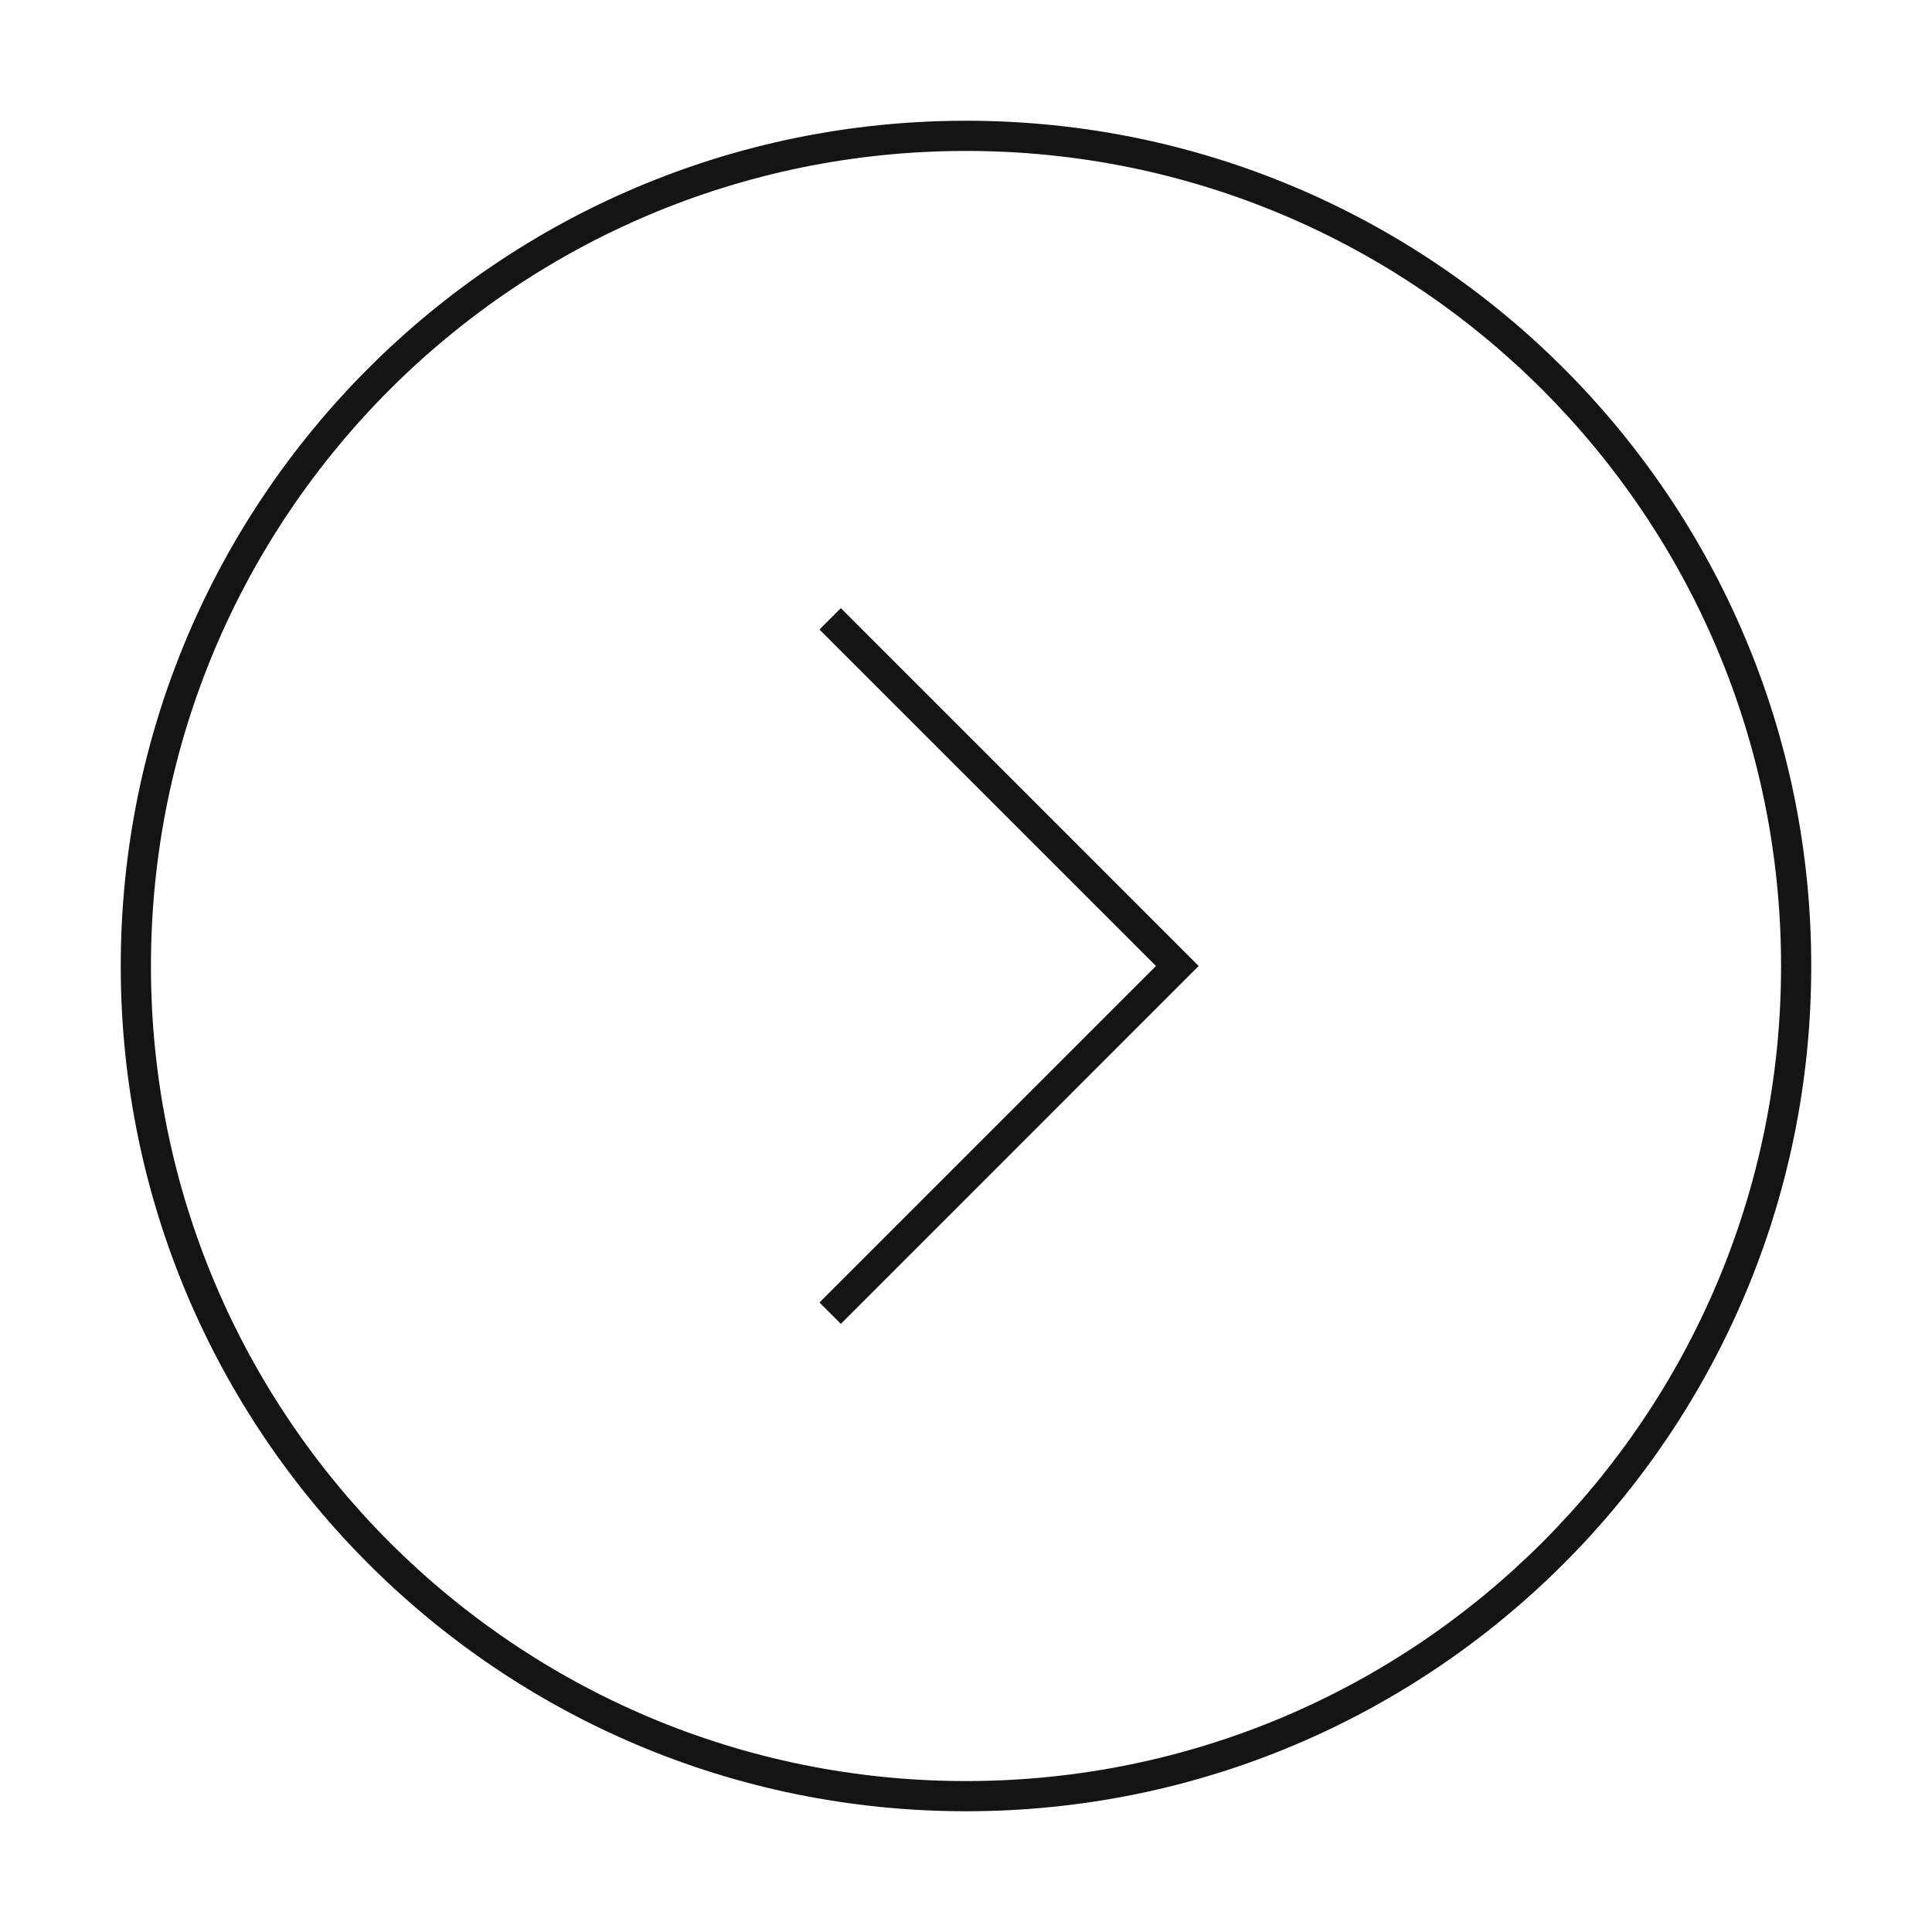 <svg width="64" height="64" viewBox="0 0 64 64" fill="none" xmlns="http://www.w3.org/2000/svg" id="root"><path d="M27.146 20.854L38.293 32L27.146 43.147L27.854 43.854L39.707 32L27.854 20.146L27.146 20.854Z" fill="#141414"/><path fill-rule="evenodd" clip-rule="evenodd" d="M60 32C60 47.464 47.464 60 32 60C16.536 60 4 47.464 4 32C4 16.536 16.536 4 32 4C47.464 4 60 16.536 60 32ZM59 32C59 46.912 46.912 59 32 59C17.088 59 5 46.912 5 32C5 17.088 17.088 5 32 5C46.912 5 59 17.088 59 32Z" fill="#141414"/></svg>